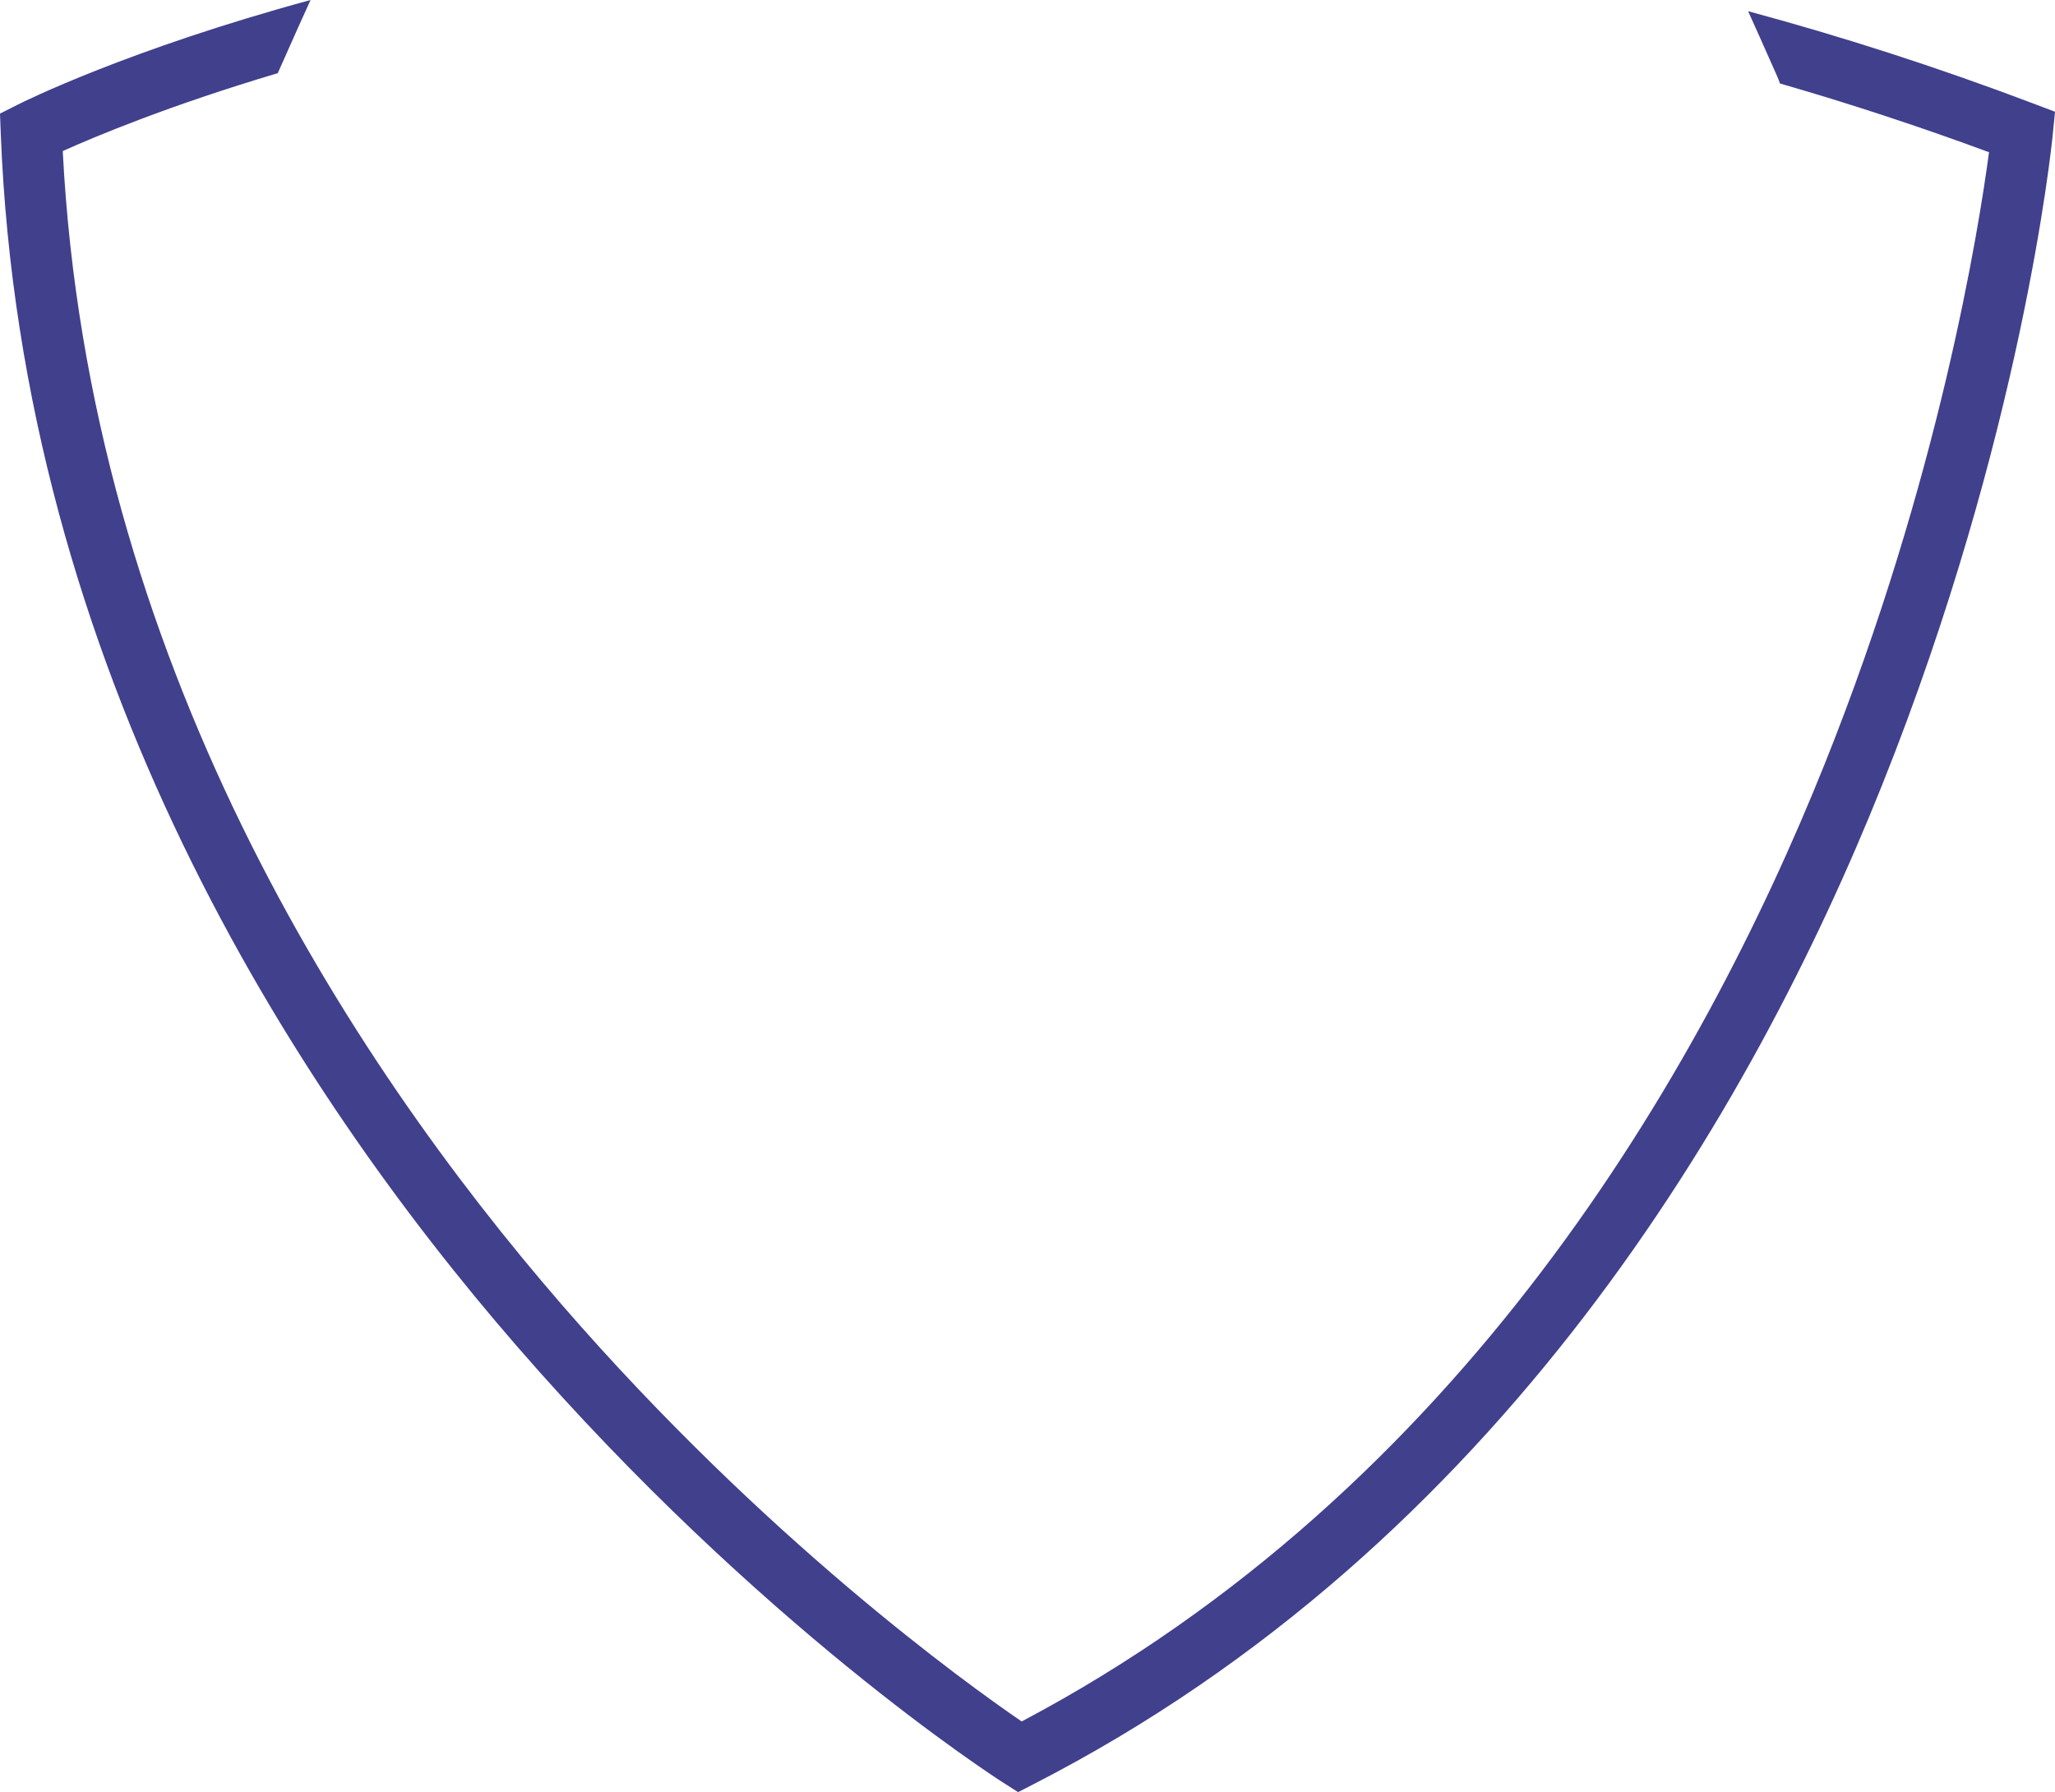 <svg version="1.1" id="图层_1" x="0px" y="0px" width="290.607px" height="253.428px" viewBox="0 0 290.607 253.428" enable-background="new 0 0 290.607 253.428" xml:space="preserve" xmlns="http://www.w3.org/2000/svg" xmlns:xlink="http://www.w3.org/1999/xlink" xmlns:xml="http://www.w3.org/XML/1998/namespace">
  <path fill="#41408D" d="M287.51,14.628c-13.756-5.212-27.206-9.509-40.302-13.045c0.878,1.938,2.172,4.828,4.116,9.217
	c0.146,0.331,0.268,0.668,0.385,1.006c9.671,2.788,19.535,6.01,29.566,9.721c-1.421,10.682-7.037,46.086-23.25,86.535
	c-17.55,43.785-51.448,102.555-113.545,135.371c-7.762-5.306-36.298-25.8-64.985-58.879c-30.314-34.96-66.955-91.48-70.621-163.192
	c4.516-2.032,15.01-6.437,30.406-11.015C41.719,4.846,43.103,1.772,43.918,0C18.127,7.014,3.351,14.371,2.479,14.813L0,16.063
	l0.106,2.774C3.03,94.515,41.436,153.915,73.14,190.419c34.266,39.456,67.35,60.786,68.739,61.674l2.094,1.334l2.207-1.133
	c65.985-33.833,101.658-95.486,119.965-141.249c19.765-49.406,23.968-90.236,24.137-91.95l0.326-3.294L287.51,14.628z" class="color c1"/>
</svg>